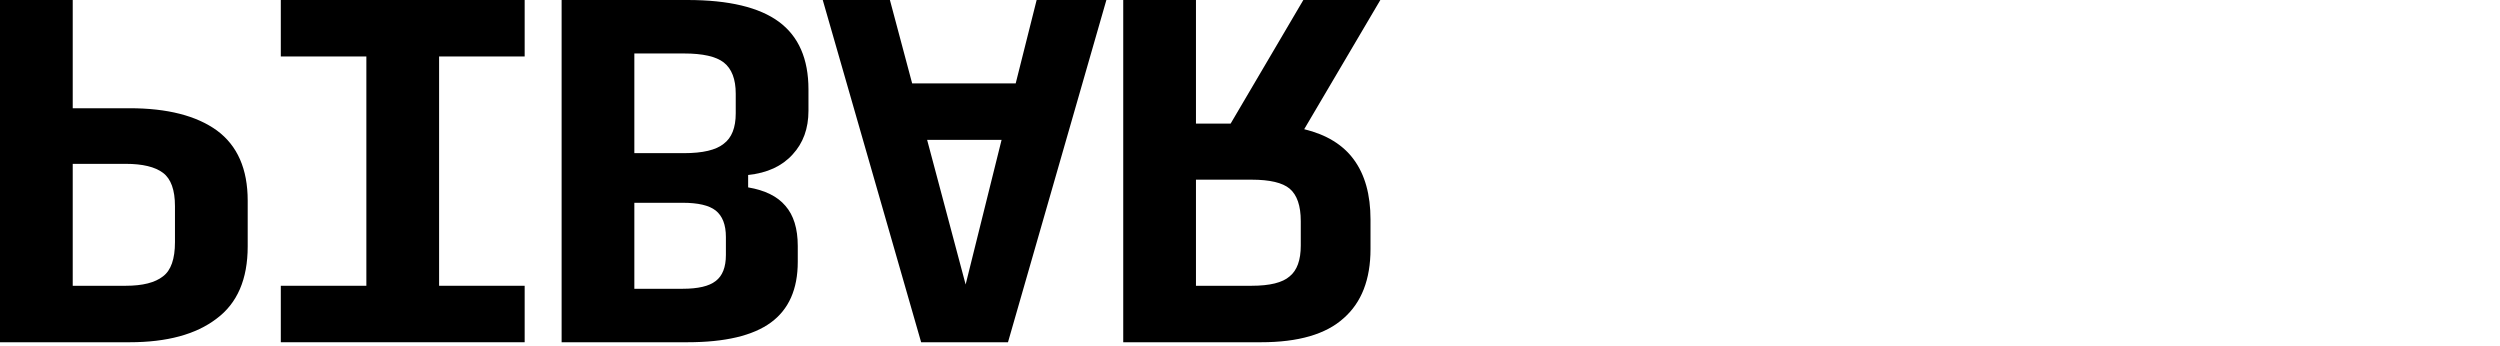 <svg width="340" height="47" viewBox="0 0 340 47" fill="none" xmlns="http://www.w3.org/2000/svg">
<g clip-path="url(#clip0_10945_175)">
<path d="M162.651 24.436H170.214C172.697 24.436 174.423 24.844 175.393 25.658C176.401 26.512 176.905 27.985 176.905 30.08V33.396C176.905 35.374 176.401 36.771 175.393 37.585C174.423 38.439 172.697 38.865 170.214 38.865H162.651V24.436ZM162.651 -4.57764e-05H152.76V46.545H171.494C176.576 46.545 180.319 45.459 182.723 43.287C185.167 41.154 186.389 38.012 186.389 33.862V29.847C186.389 26.473 185.632 23.758 184.12 21.702C182.646 19.685 180.396 18.308 177.371 17.571L187.727 -4.57764e-05H177.254L167.363 16.814H162.651V-4.57764e-05Z" fill="black"/>
<path d="M136.214 19.025L131.326 38.691L126.09 19.025H136.214ZM140.984 -4.57764e-05L138.134 11.345H124.054L121.028 -4.57764e-05H111.894L125.275 46.545H137.086L150.468 -4.57764e-05H140.984Z" fill="black"/>
<path d="M76.38 -4.57764e-05V46.545H93.485C98.605 46.545 102.387 45.653 104.831 43.869C107.274 42.085 108.496 39.331 108.496 35.607V33.455C108.496 31.088 107.934 29.265 106.809 27.985C105.723 26.705 104.036 25.872 101.747 25.484V23.796C104.346 23.525 106.363 22.594 107.798 21.004C109.233 19.452 109.951 17.474 109.951 15.069V12.16C109.951 8.01 108.613 4.945 105.936 2.967C103.26 0.989 99.11 -4.57764e-05 93.485 -4.57764e-05H76.38ZM86.271 27.578H92.845C94.94 27.578 96.433 27.927 97.325 28.625C98.256 29.362 98.722 30.565 98.722 32.233V34.676C98.722 36.344 98.256 37.527 97.325 38.225C96.433 38.924 94.94 39.273 92.845 39.273H86.271V27.578ZM86.271 7.273H93.02C95.58 7.273 97.383 7.68 98.431 8.495C99.517 9.348 100.06 10.764 100.06 12.742V15.418C100.06 17.358 99.517 18.735 98.431 19.549C97.383 20.402 95.58 20.829 93.02 20.829H86.271V7.273Z" fill="black"/>
<path d="M38.19 -4.57764e-05V7.68H49.826V38.865H38.19V46.545H71.354V38.865H59.717V7.68H71.354V-4.57764e-05H38.19Z" fill="black"/>
<path d="M0 -4.57764e-05V46.545H17.629C22.71 46.545 26.647 45.479 29.44 43.345C32.272 41.251 33.687 37.973 33.687 33.513V27.287C33.687 22.982 32.291 19.801 29.498 17.745C26.706 15.728 22.749 14.72 17.629 14.72H9.891V-4.57764e-05H0ZM9.891 22.284H17.105C19.394 22.284 21.081 22.691 22.167 23.505C23.253 24.32 23.796 25.833 23.796 28.044V32.931C23.796 35.219 23.253 36.771 22.167 37.585C21.081 38.439 19.394 38.865 17.105 38.865H9.891V22.284Z" fill="black"/>
</g>
<defs>
<clipPath id="clip0_10945_175">
<rect width="340" height="47" fill="white"/>
</clipPath>
</defs>
</svg>
